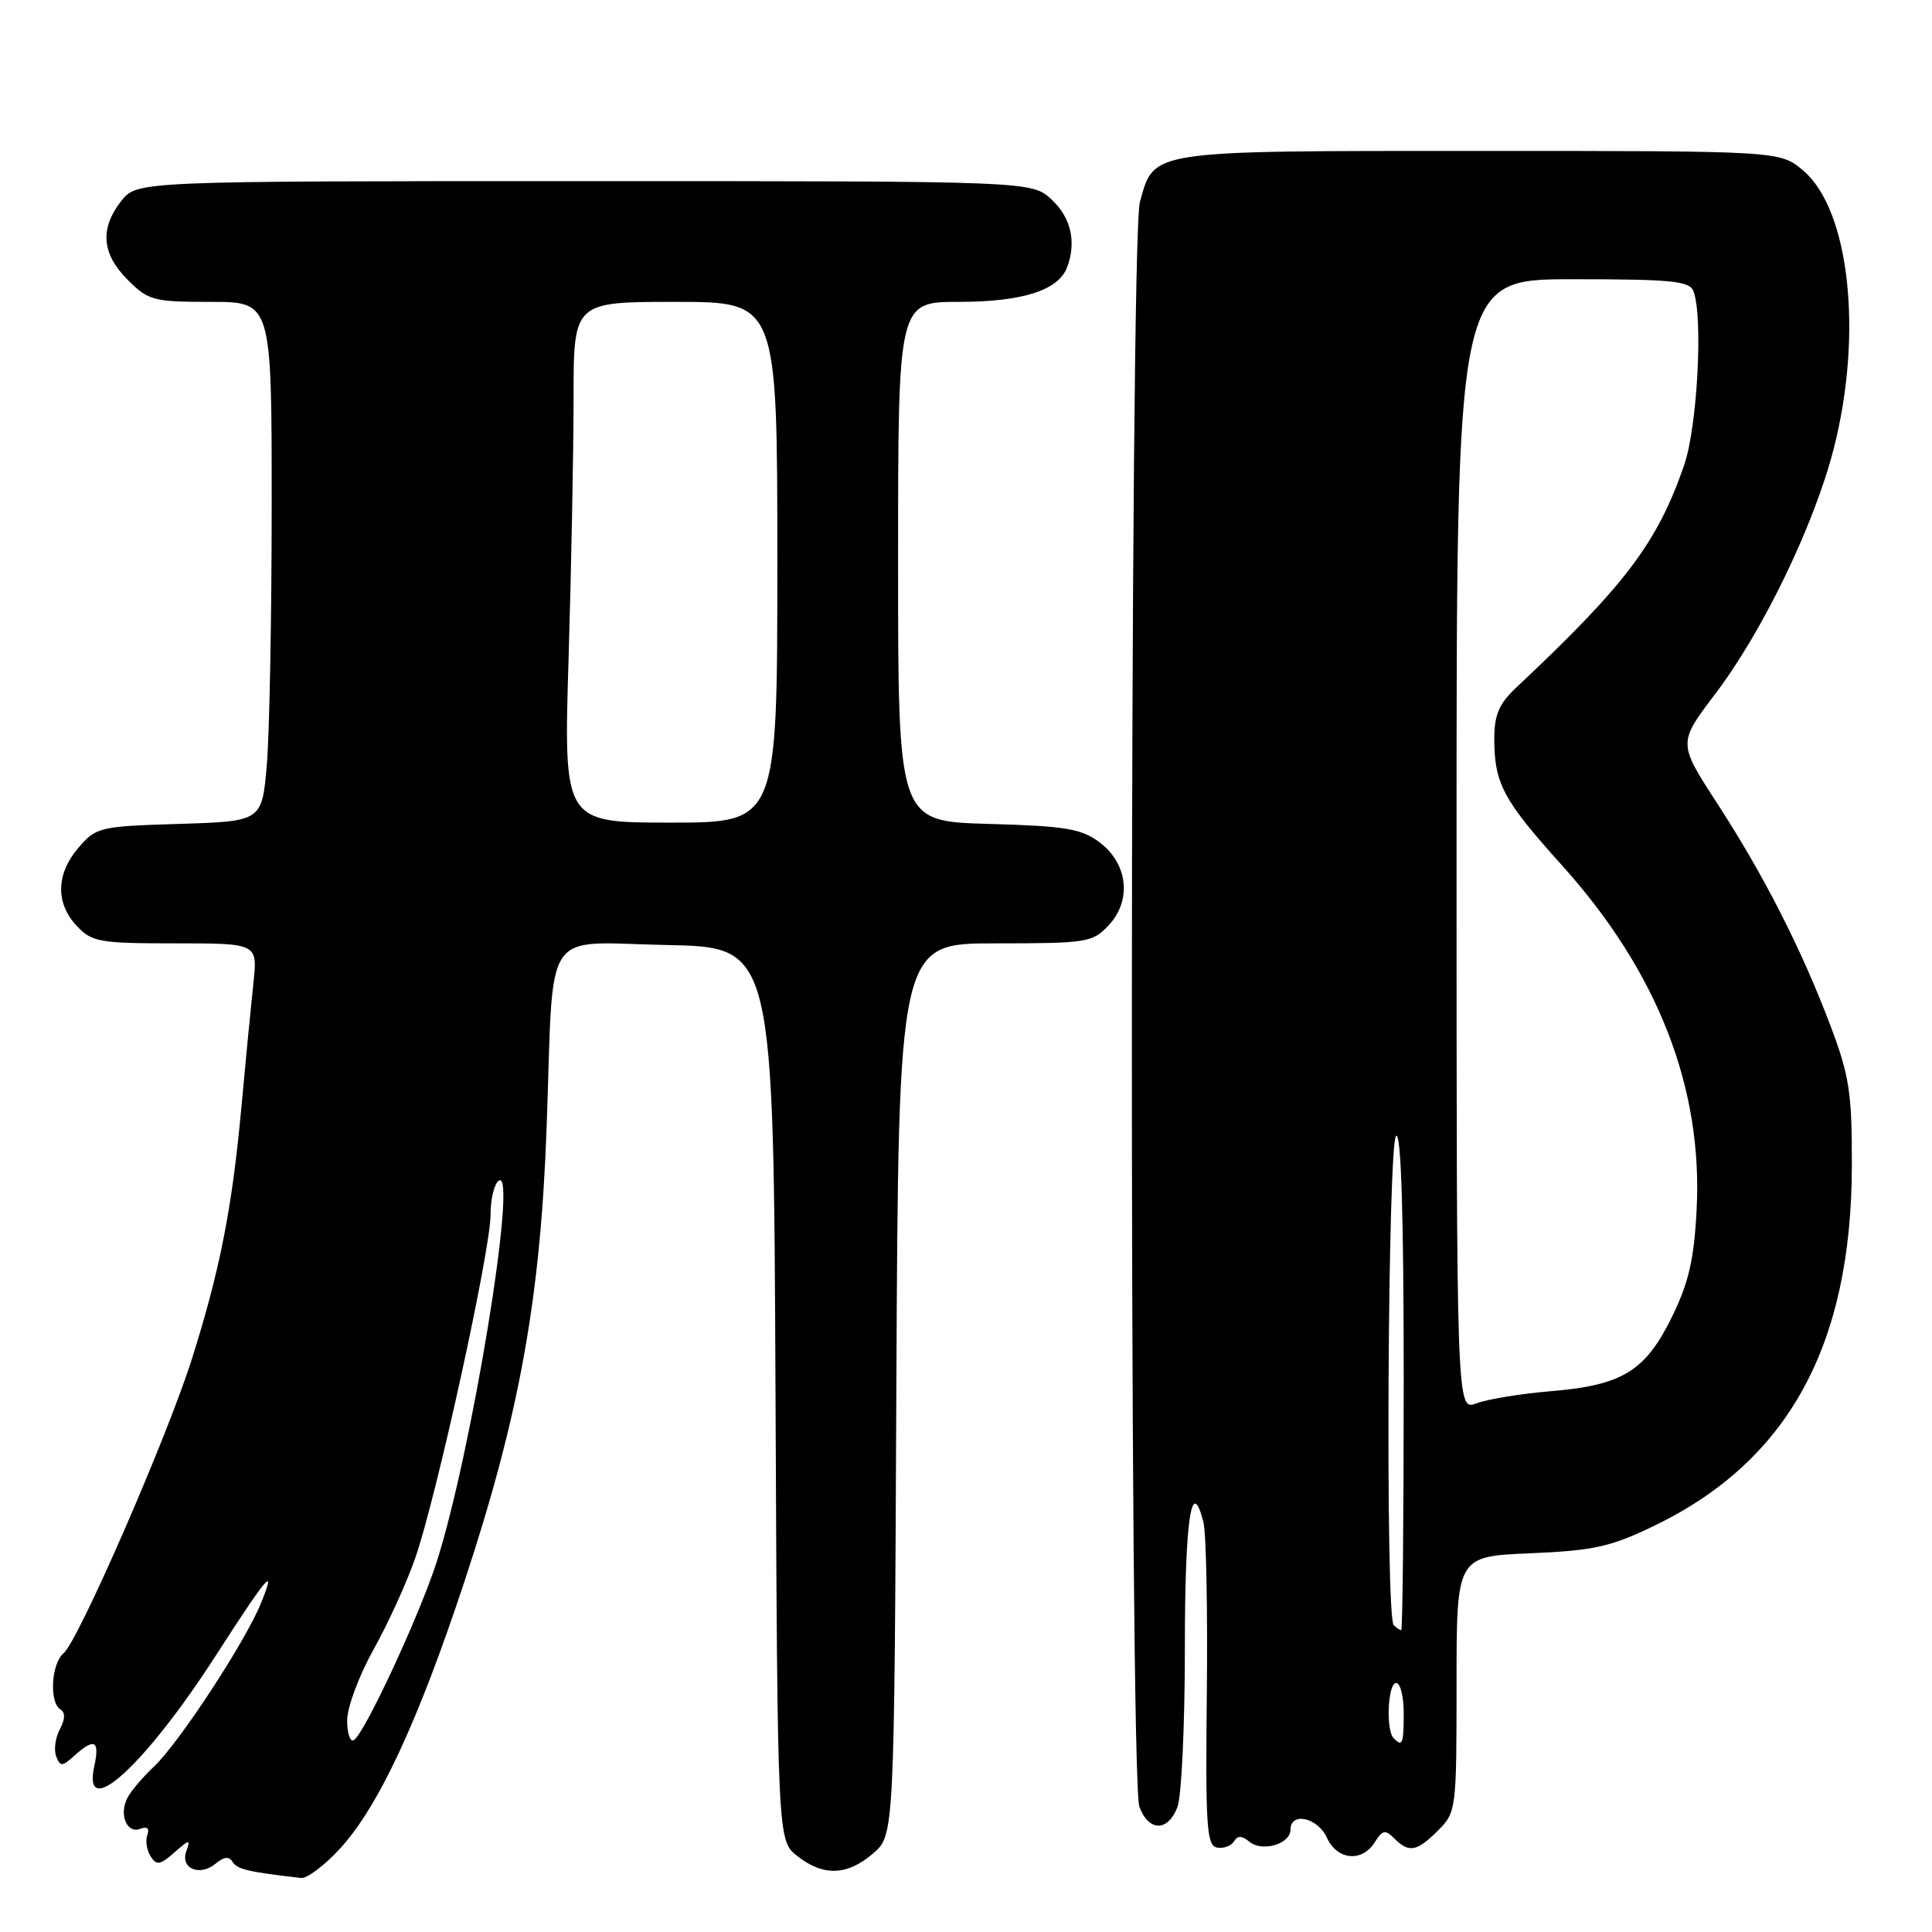 <?xml version="1.0" encoding="UTF-8" standalone="no"?>
<!DOCTYPE svg PUBLIC "-//W3C//DTD SVG 1.1//EN" "http://www.w3.org/Graphics/SVG/1.1/DTD/svg11.dtd" >
<svg xmlns="http://www.w3.org/2000/svg" xmlns:xlink="http://www.w3.org/1999/xlink" version="1.1" viewBox="0 0 256 256">
 <g >
 <path fill="currentColor"
d=" M 44.99 245.02 C 50.13 239.45 55.38 228.19 61.56 209.50 C 68.84 187.45 71.63 172.01 72.44 149.14 C 73.40 122.24 71.63 124.90 88.38 125.22 C 102.50 125.50 102.50 125.50 102.76 184.68 C 103.02 243.87 103.02 243.87 105.64 245.93 C 109.10 248.65 112.26 248.54 115.69 245.59 C 118.50 243.17 118.50 243.17 118.77 184.09 C 119.05 125.00 119.05 125.00 131.85 125.00 C 144.06 125.00 144.76 124.89 146.90 122.61 C 150.00 119.31 149.45 114.41 145.68 111.60 C 143.26 109.80 141.17 109.45 130.93 109.17 C 119.00 108.83 119.00 108.83 119.00 74.42 C 119.00 40.00 119.00 40.00 127.05 40.00 C 135.44 40.00 140.22 38.48 141.38 35.46 C 142.66 32.11 141.93 28.84 139.35 26.45 C 136.71 24.00 136.71 24.00 77.43 24.00 C 18.15 24.00 18.15 24.00 16.07 26.63 C 13.20 30.29 13.47 33.63 16.92 37.08 C 19.67 39.83 20.33 40.00 27.92 40.00 C 36.00 40.00 36.00 40.00 36.00 66.85 C 36.00 81.62 35.71 97.10 35.36 101.26 C 34.72 108.83 34.72 108.83 23.77 109.17 C 13.20 109.49 12.74 109.60 10.41 112.31 C 7.42 115.79 7.33 119.66 10.17 122.69 C 12.19 124.83 13.15 125.00 23.25 125.00 C 34.14 125.00 34.14 125.00 33.58 130.25 C 33.27 133.14 32.54 140.62 31.97 146.88 C 30.74 160.16 29.15 168.26 25.45 180.00 C 22.18 190.37 10.38 217.44 8.42 219.07 C 6.79 220.42 6.50 225.58 8.00 226.50 C 8.67 226.91 8.64 227.80 7.93 229.14 C 7.33 230.25 7.12 231.86 7.44 232.71 C 7.98 234.11 8.23 234.10 9.85 232.64 C 12.50 230.24 13.24 230.62 12.50 234.00 C 10.83 241.59 19.23 233.93 28.68 219.24 C 35.51 208.63 36.69 207.28 34.55 212.50 C 32.42 217.68 23.67 231.02 20.38 234.10 C 18.97 235.42 17.41 237.25 16.91 238.18 C 15.72 240.39 16.79 243.02 18.59 242.33 C 19.51 241.98 19.84 242.27 19.52 243.14 C 19.25 243.89 19.44 245.16 19.95 245.96 C 20.74 247.21 21.21 247.13 23.11 245.46 C 25.12 243.69 25.28 243.67 24.69 245.29 C 23.85 247.59 26.47 248.69 28.59 246.93 C 29.70 246.00 30.35 245.95 30.83 246.73 C 31.43 247.69 32.95 248.05 39.90 248.84 C 40.68 248.93 42.96 247.21 44.99 245.02 Z  M 182.17 244.10 C 183.18 242.48 183.55 242.41 184.75 243.60 C 186.70 245.55 187.73 245.36 190.55 242.55 C 192.96 240.13 193.00 239.80 193.00 223.16 C 193.00 206.23 193.00 206.23 202.75 205.82 C 211.18 205.46 213.40 204.97 219.14 202.20 C 236.91 193.64 245.33 178.34 245.38 154.50 C 245.40 144.83 245.06 142.59 242.58 136.00 C 238.73 125.81 233.78 116.07 227.55 106.47 C 222.34 98.45 222.34 98.45 227.26 91.97 C 233.55 83.69 240.32 69.71 242.95 59.56 C 246.89 44.30 245.09 27.78 238.91 22.58 C 235.85 20.00 235.85 20.00 196.15 20.00 C 151.92 20.00 152.97 19.84 151.04 26.78 C 149.67 31.74 149.60 235.82 150.98 239.43 C 152.23 242.73 154.77 242.73 156.02 239.43 C 156.56 238.02 157.00 228.60 157.00 218.49 C 157.00 201.34 157.87 195.37 159.46 201.70 C 159.83 203.17 160.03 213.41 159.91 224.44 C 159.72 241.95 159.89 244.54 161.25 244.81 C 162.11 244.97 163.12 244.61 163.50 244.01 C 163.99 243.20 164.55 243.21 165.54 244.03 C 167.25 245.45 171.00 244.35 171.00 242.43 C 171.00 240.04 174.60 240.83 175.82 243.50 C 177.18 246.49 180.48 246.80 182.17 244.10 Z  M 46.00 227.97 C 46.00 226.23 47.57 222.02 49.50 218.56 C 51.43 215.12 53.92 209.64 55.04 206.40 C 57.87 198.22 65.00 165.68 65.00 160.98 C 65.00 158.86 65.50 156.81 66.11 156.43 C 68.65 154.86 62.47 192.63 57.85 207.00 C 55.56 214.10 48.32 229.69 46.89 230.57 C 46.40 230.87 46.00 229.70 46.00 227.97 Z  M 75.34 87.25 C 75.70 75.29 76.00 59.76 76.00 52.75 C 76.00 40.00 76.00 40.00 89.50 40.00 C 103.00 40.00 103.00 40.00 103.00 74.50 C 103.00 109.00 103.00 109.00 88.84 109.00 C 74.68 109.00 74.68 109.00 75.34 87.25 Z  M 184.67 230.33 C 183.61 229.28 183.89 223.00 185.00 223.00 C 185.55 223.00 186.00 224.80 186.00 227.00 C 186.00 231.09 185.83 231.50 184.67 230.33 Z  M 184.67 215.33 C 183.55 214.22 183.88 151.19 185.00 150.50 C 185.66 150.09 186.00 161.16 186.00 182.94 C 186.00 201.12 185.85 216.00 185.67 216.00 C 185.48 216.00 185.03 215.70 184.67 215.33 Z  M 193.00 111.98 C 193.00 37.00 193.00 37.00 208.39 37.00 C 221.51 37.00 223.88 37.23 224.39 38.58 C 225.69 41.97 224.91 56.56 223.16 61.63 C 219.60 71.93 215.40 77.50 200.84 91.17 C 198.64 93.25 198.00 94.74 198.00 97.86 C 198.00 103.81 199.17 106.00 206.95 114.64 C 219.65 128.75 225.66 144.12 224.81 160.33 C 224.47 166.89 223.76 169.97 221.57 174.44 C 218.04 181.66 215.01 183.54 205.60 184.33 C 201.56 184.67 197.07 185.40 195.63 185.95 C 193.00 186.95 193.00 186.95 193.00 111.98 Z "/>
</g>
</svg>